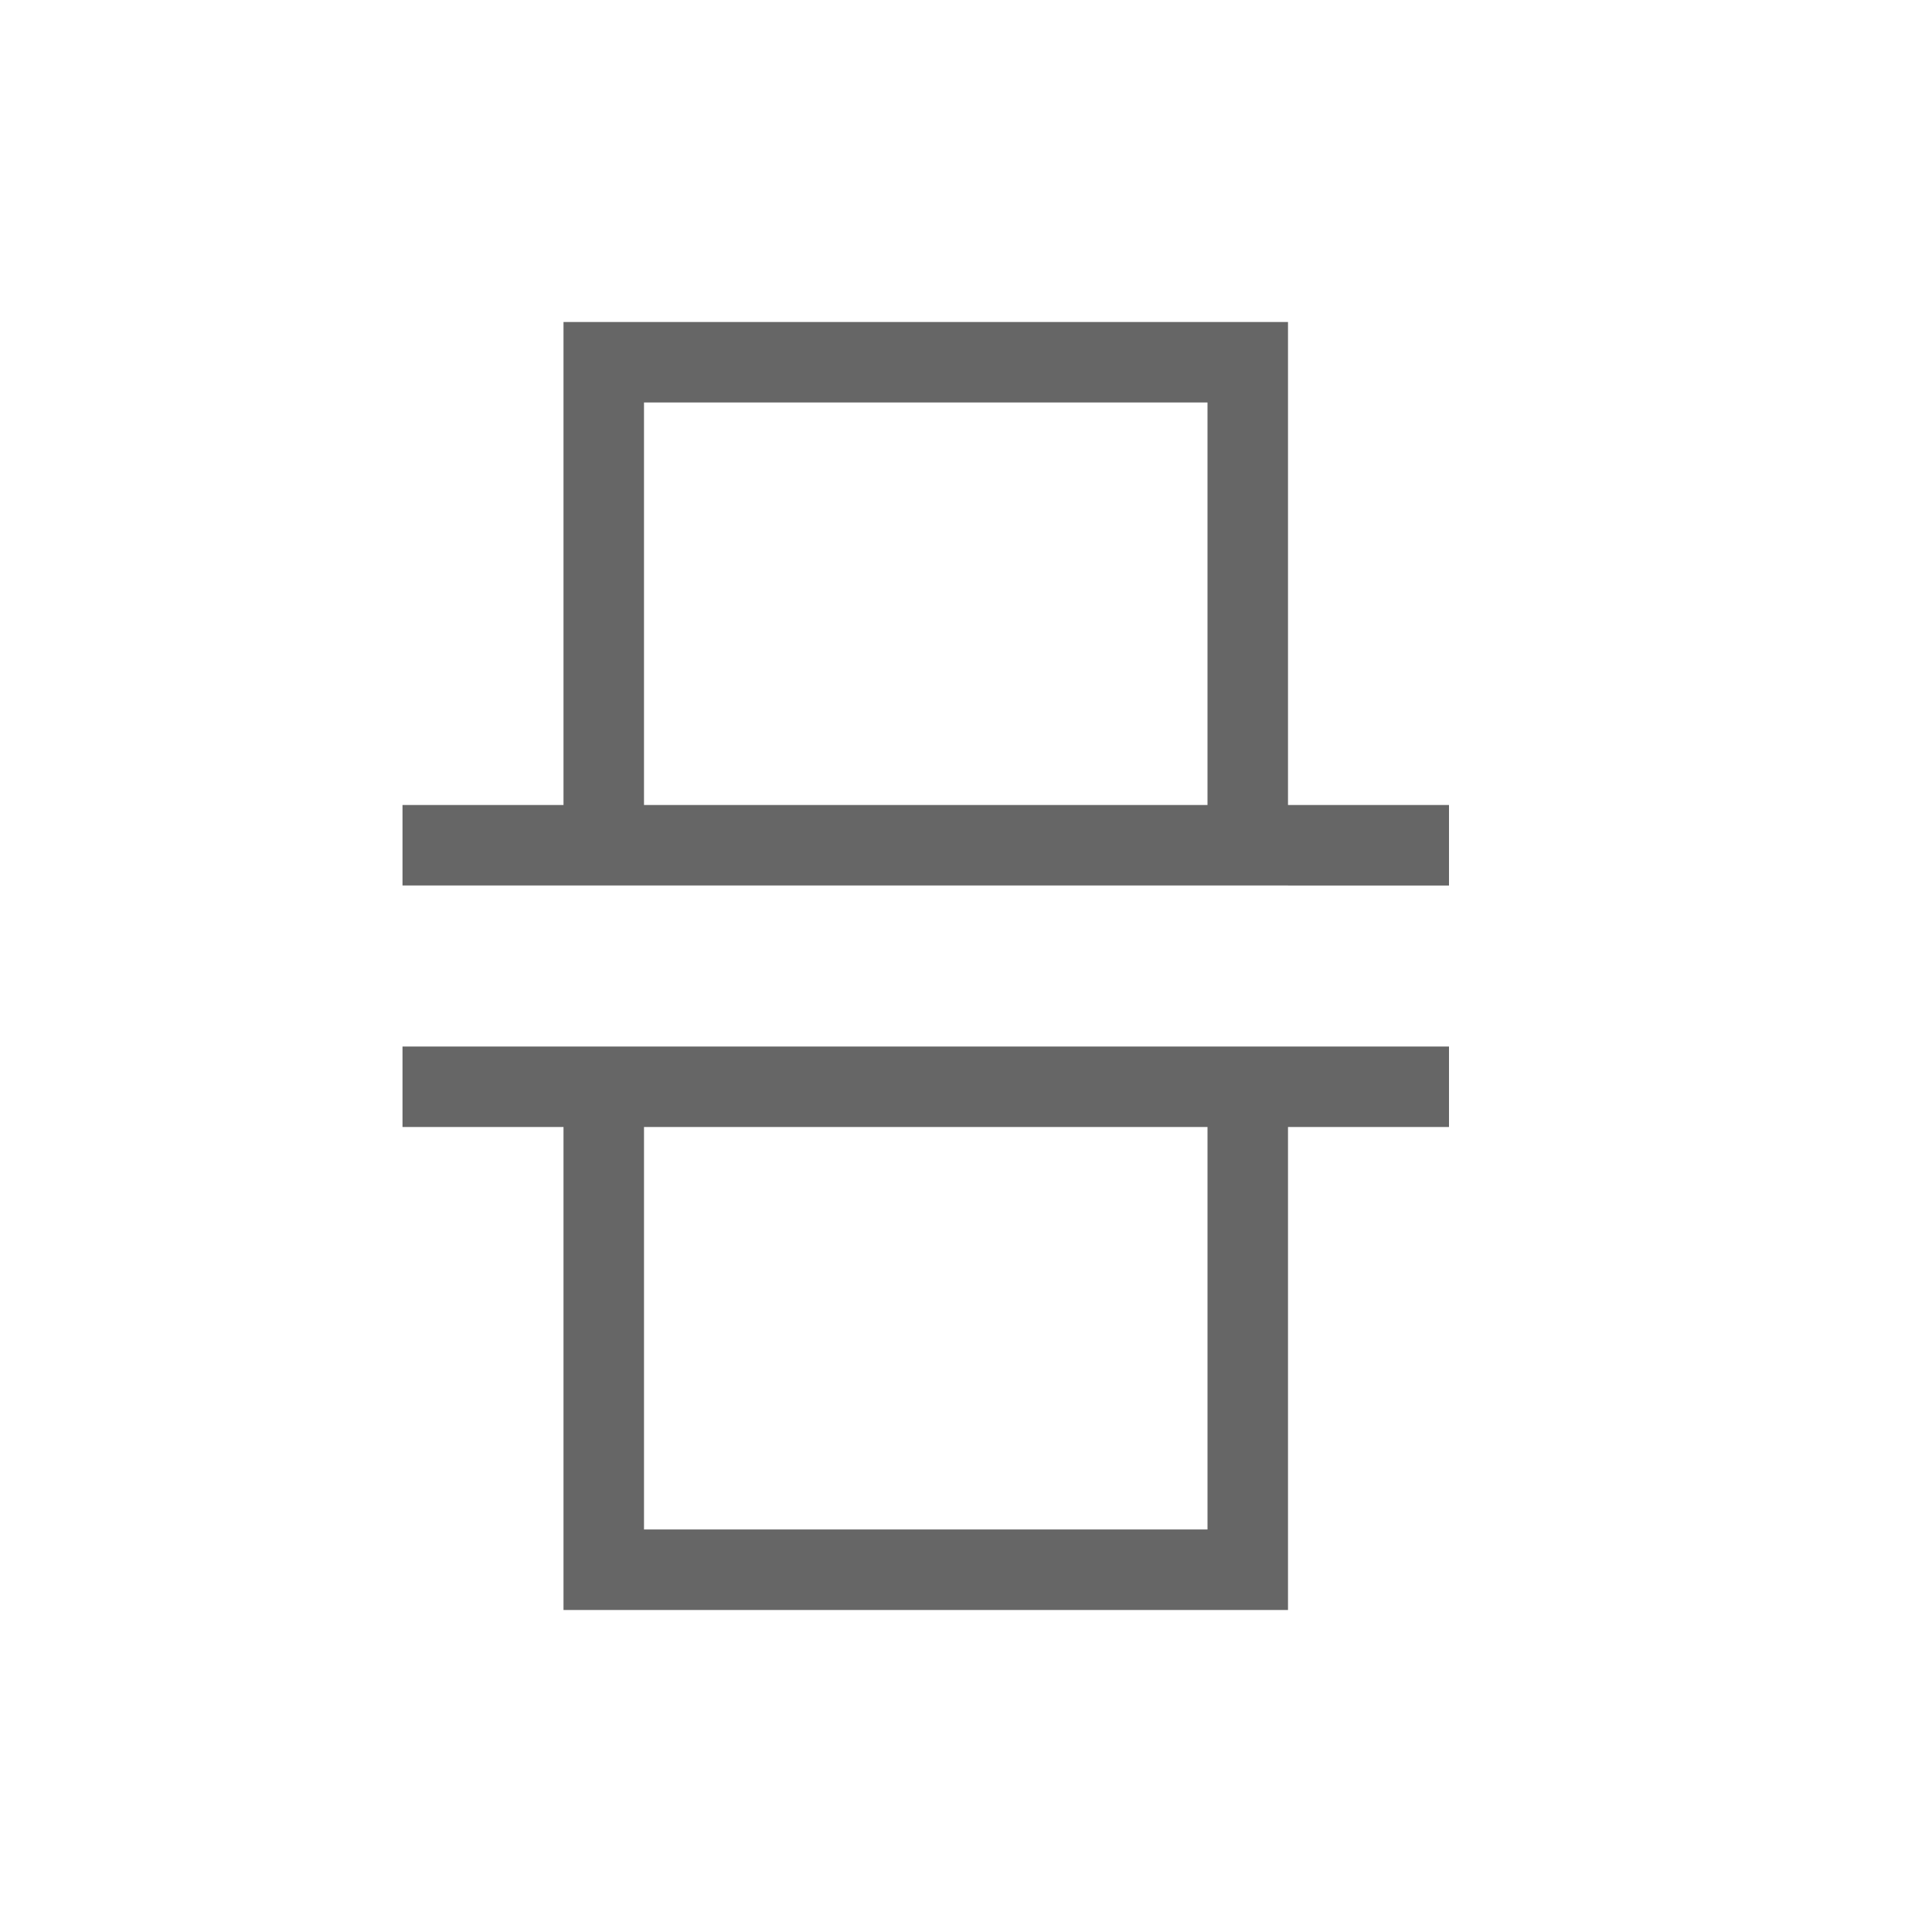 <?xml version="1.0" encoding="UTF-8" standalone="no"?>
<svg
   xmlns:dc="http://purl.org/dc/elements/1.1/"
   xmlns:cc="http://creativecommons.org/ns#"
   xmlns:rdf="http://www.w3.org/1999/02/22-rdf-syntax-ns#"
   xmlns:svg="http://www.w3.org/2000/svg"
   xmlns="http://www.w3.org/2000/svg"
   xmlns:sodipodi="http://sodipodi.sourceforge.net/DTD/sodipodi-0.dtd"
   xmlns:inkscape="http://www.inkscape.org/namespaces/inkscape"
   viewBox="0 0 24 24"
   version="1.1"
   id="svg7"
   sodipodi:docname="distribute-vertical-gaps.svg"
   width="24"
   height="24"
   inkscape:version="0.92.3 (2405546, 2018-03-11)">
  <sodipodi:namedview
     pagecolor="#ffffff"
     bordercolor="#666666"
     borderopacity="1"
     objecttolerance="10"
     gridtolerance="10"
     guidetolerance="10"
     inkscape:pageopacity="0"
     inkscape:pageshadow="2"
     inkscape:window-width="640"
     inkscape:window-height="480"
     id="namedview9"
     showgrid="true"
     inkscape:zoom="12.166667"
     inkscape:cx="12.739111"
     inkscape:cy="10.88165"
     inkscape:current-layer="svg7">
    <inkscape:grid
       type="xygrid"
       id="grid829" />
  </sodipodi:namedview>
  <defs
     id="defs3">
    <style
       id="current-color-scheme"
       type="text/css">
   .ColorScheme-Text { color:#666666; }
  </style>
  </defs>
  <g
     id="g817"
     transform="translate(4,-4)">
    <path
       inkscape:connector-curvature="0"
       id="path822"
       d="m 1,18 h 2 v 6 h 9 v -6 h 2 V 17 H 11 3 1 Z m 3,5 v -5 h 7 v 5 z"
       style="color:#666666;fill:currentColor" />
    <path
       inkscape:connector-curvature="0"
       style="color:#666666;fill:currentColor"
       d="M 1,14 H 3 V 8 h 9 v 6 h 2 v 1 H 11 3 1 Z M 4,9 v 5 h 7 V 9 Z"
       id="path831" />
  </g>
</svg>
